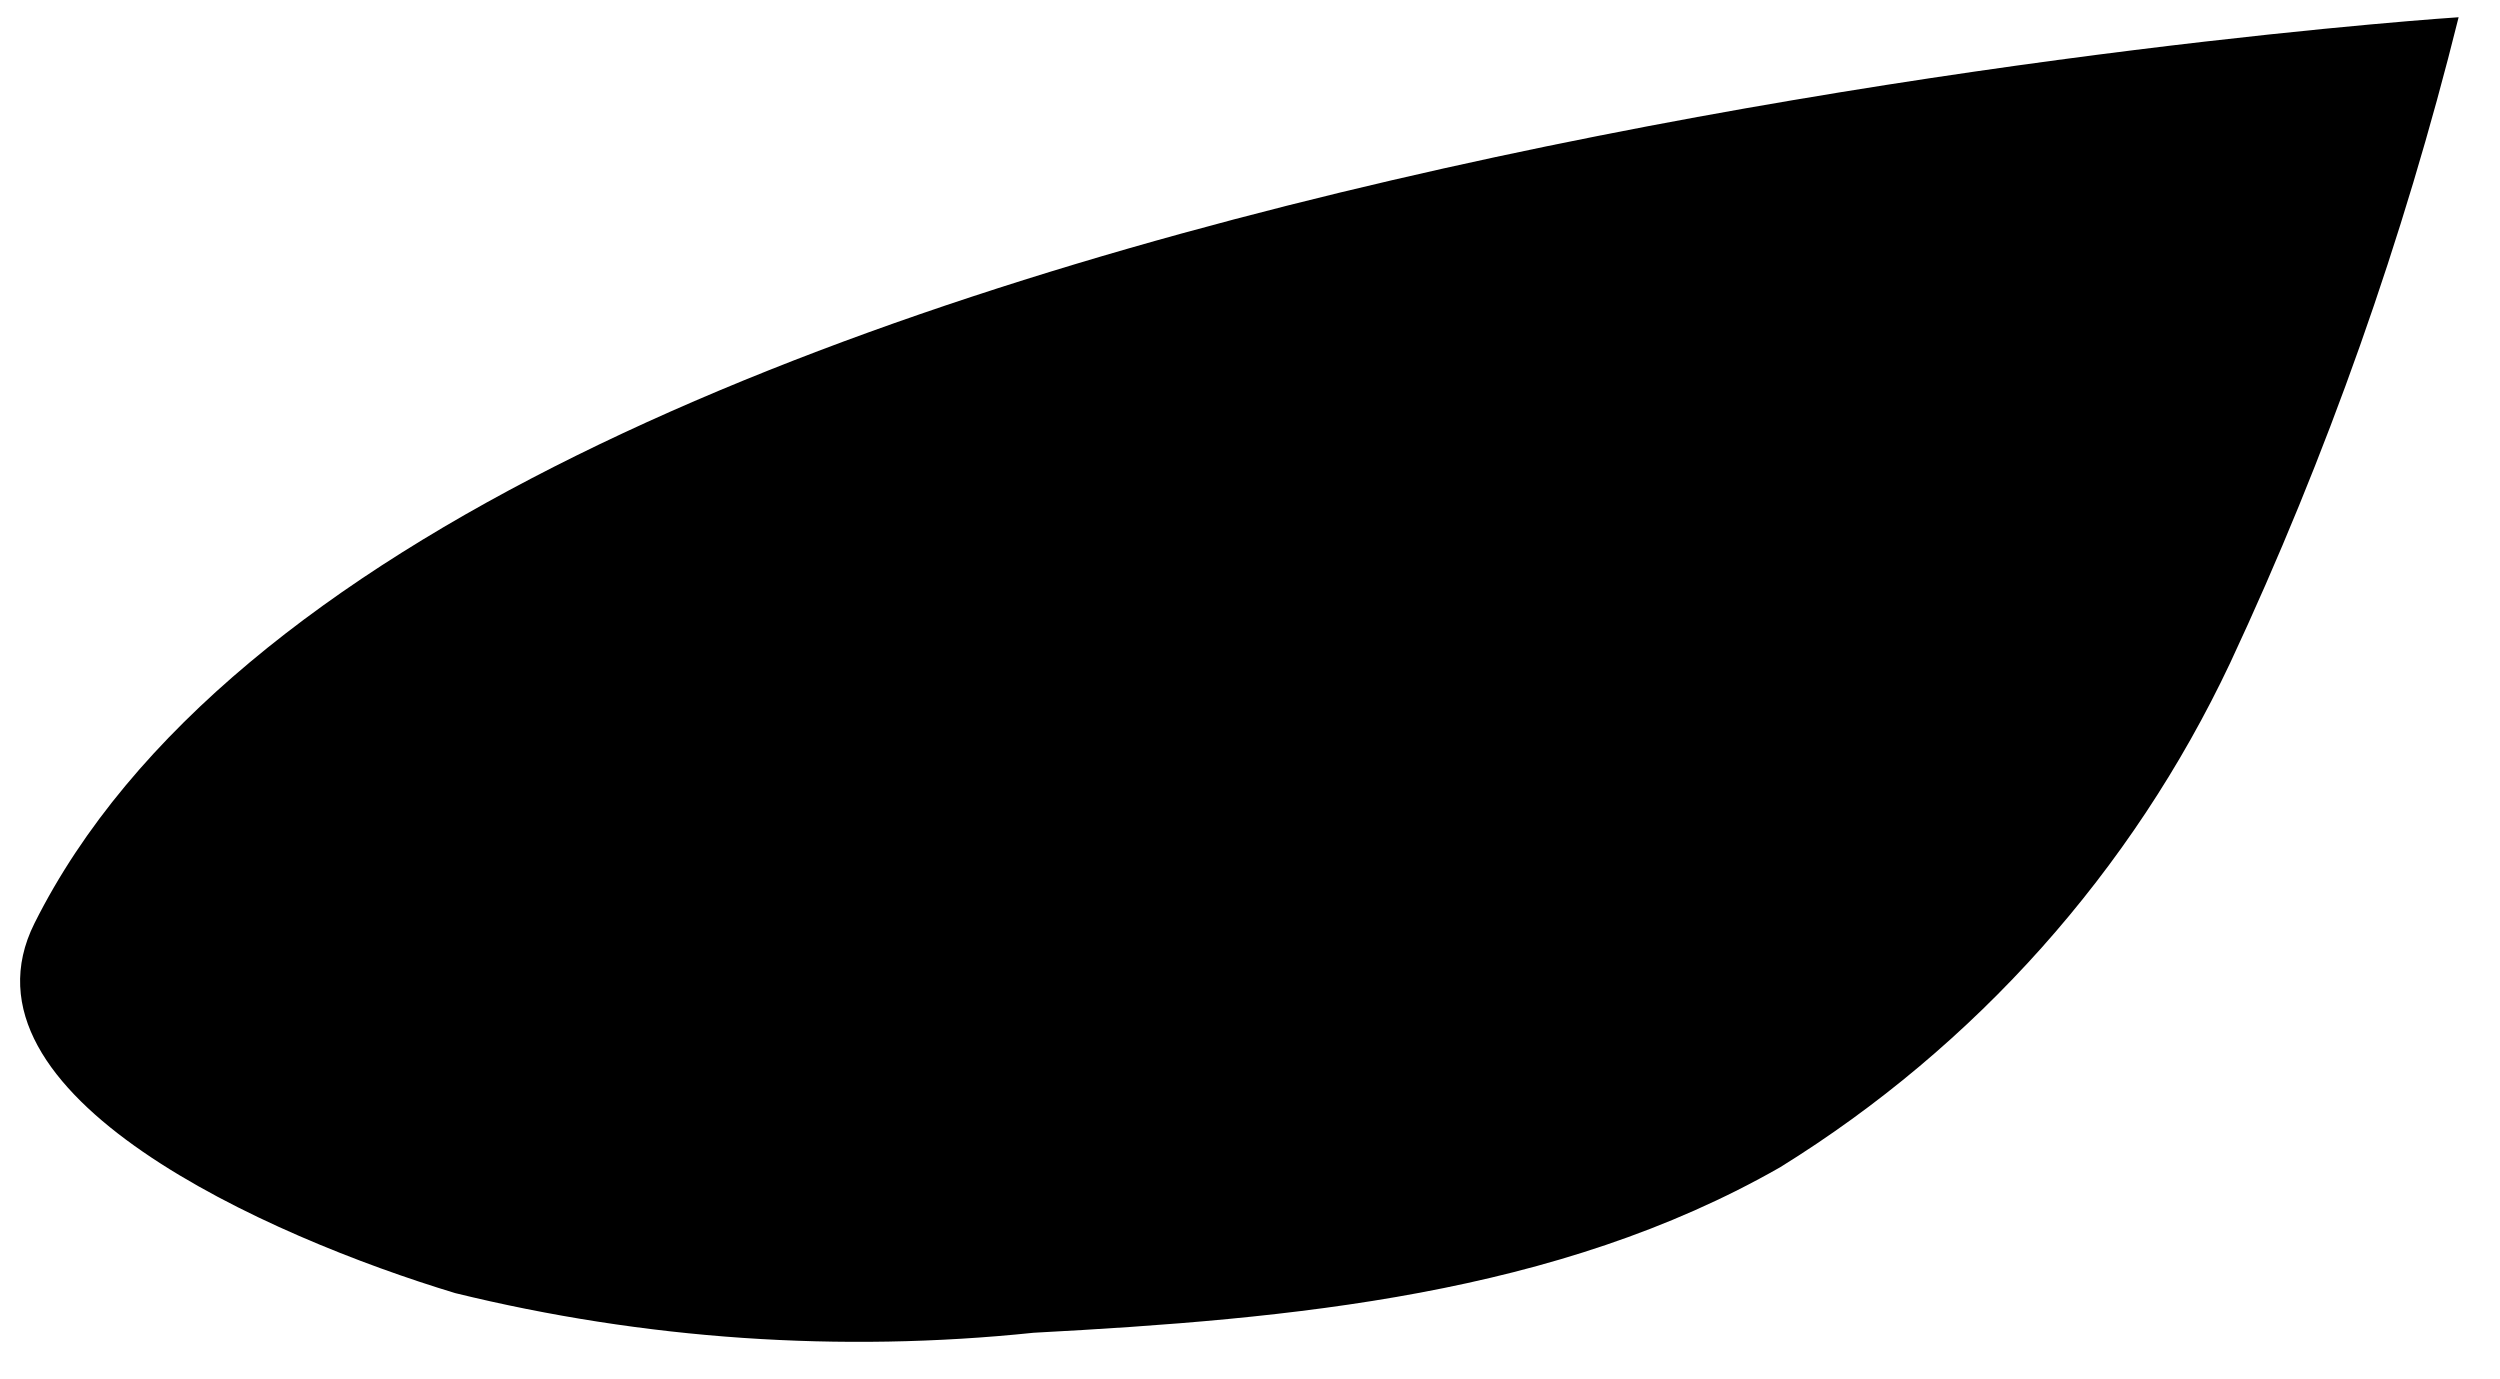 <?xml version="1.0" encoding="UTF-8" standalone="no"?><svg width='29' height='16' viewBox='0 0 29 16' fill='none' xmlns='http://www.w3.org/2000/svg'>
<path d='M0.4 10.71C-0.6 12.71 3.13 14.35 5.28 15C7.474 15.538 9.744 15.694 11.99 15.46C14.99 15.3 18.06 15.02 20.65 13.54C22.918 12.135 24.731 10.103 25.87 7.69C26.993 5.285 27.88 2.776 28.52 0.2C28.52 0.2 4.89 1.74 0.4 10.71Z' fill='black'/>
</svg>
